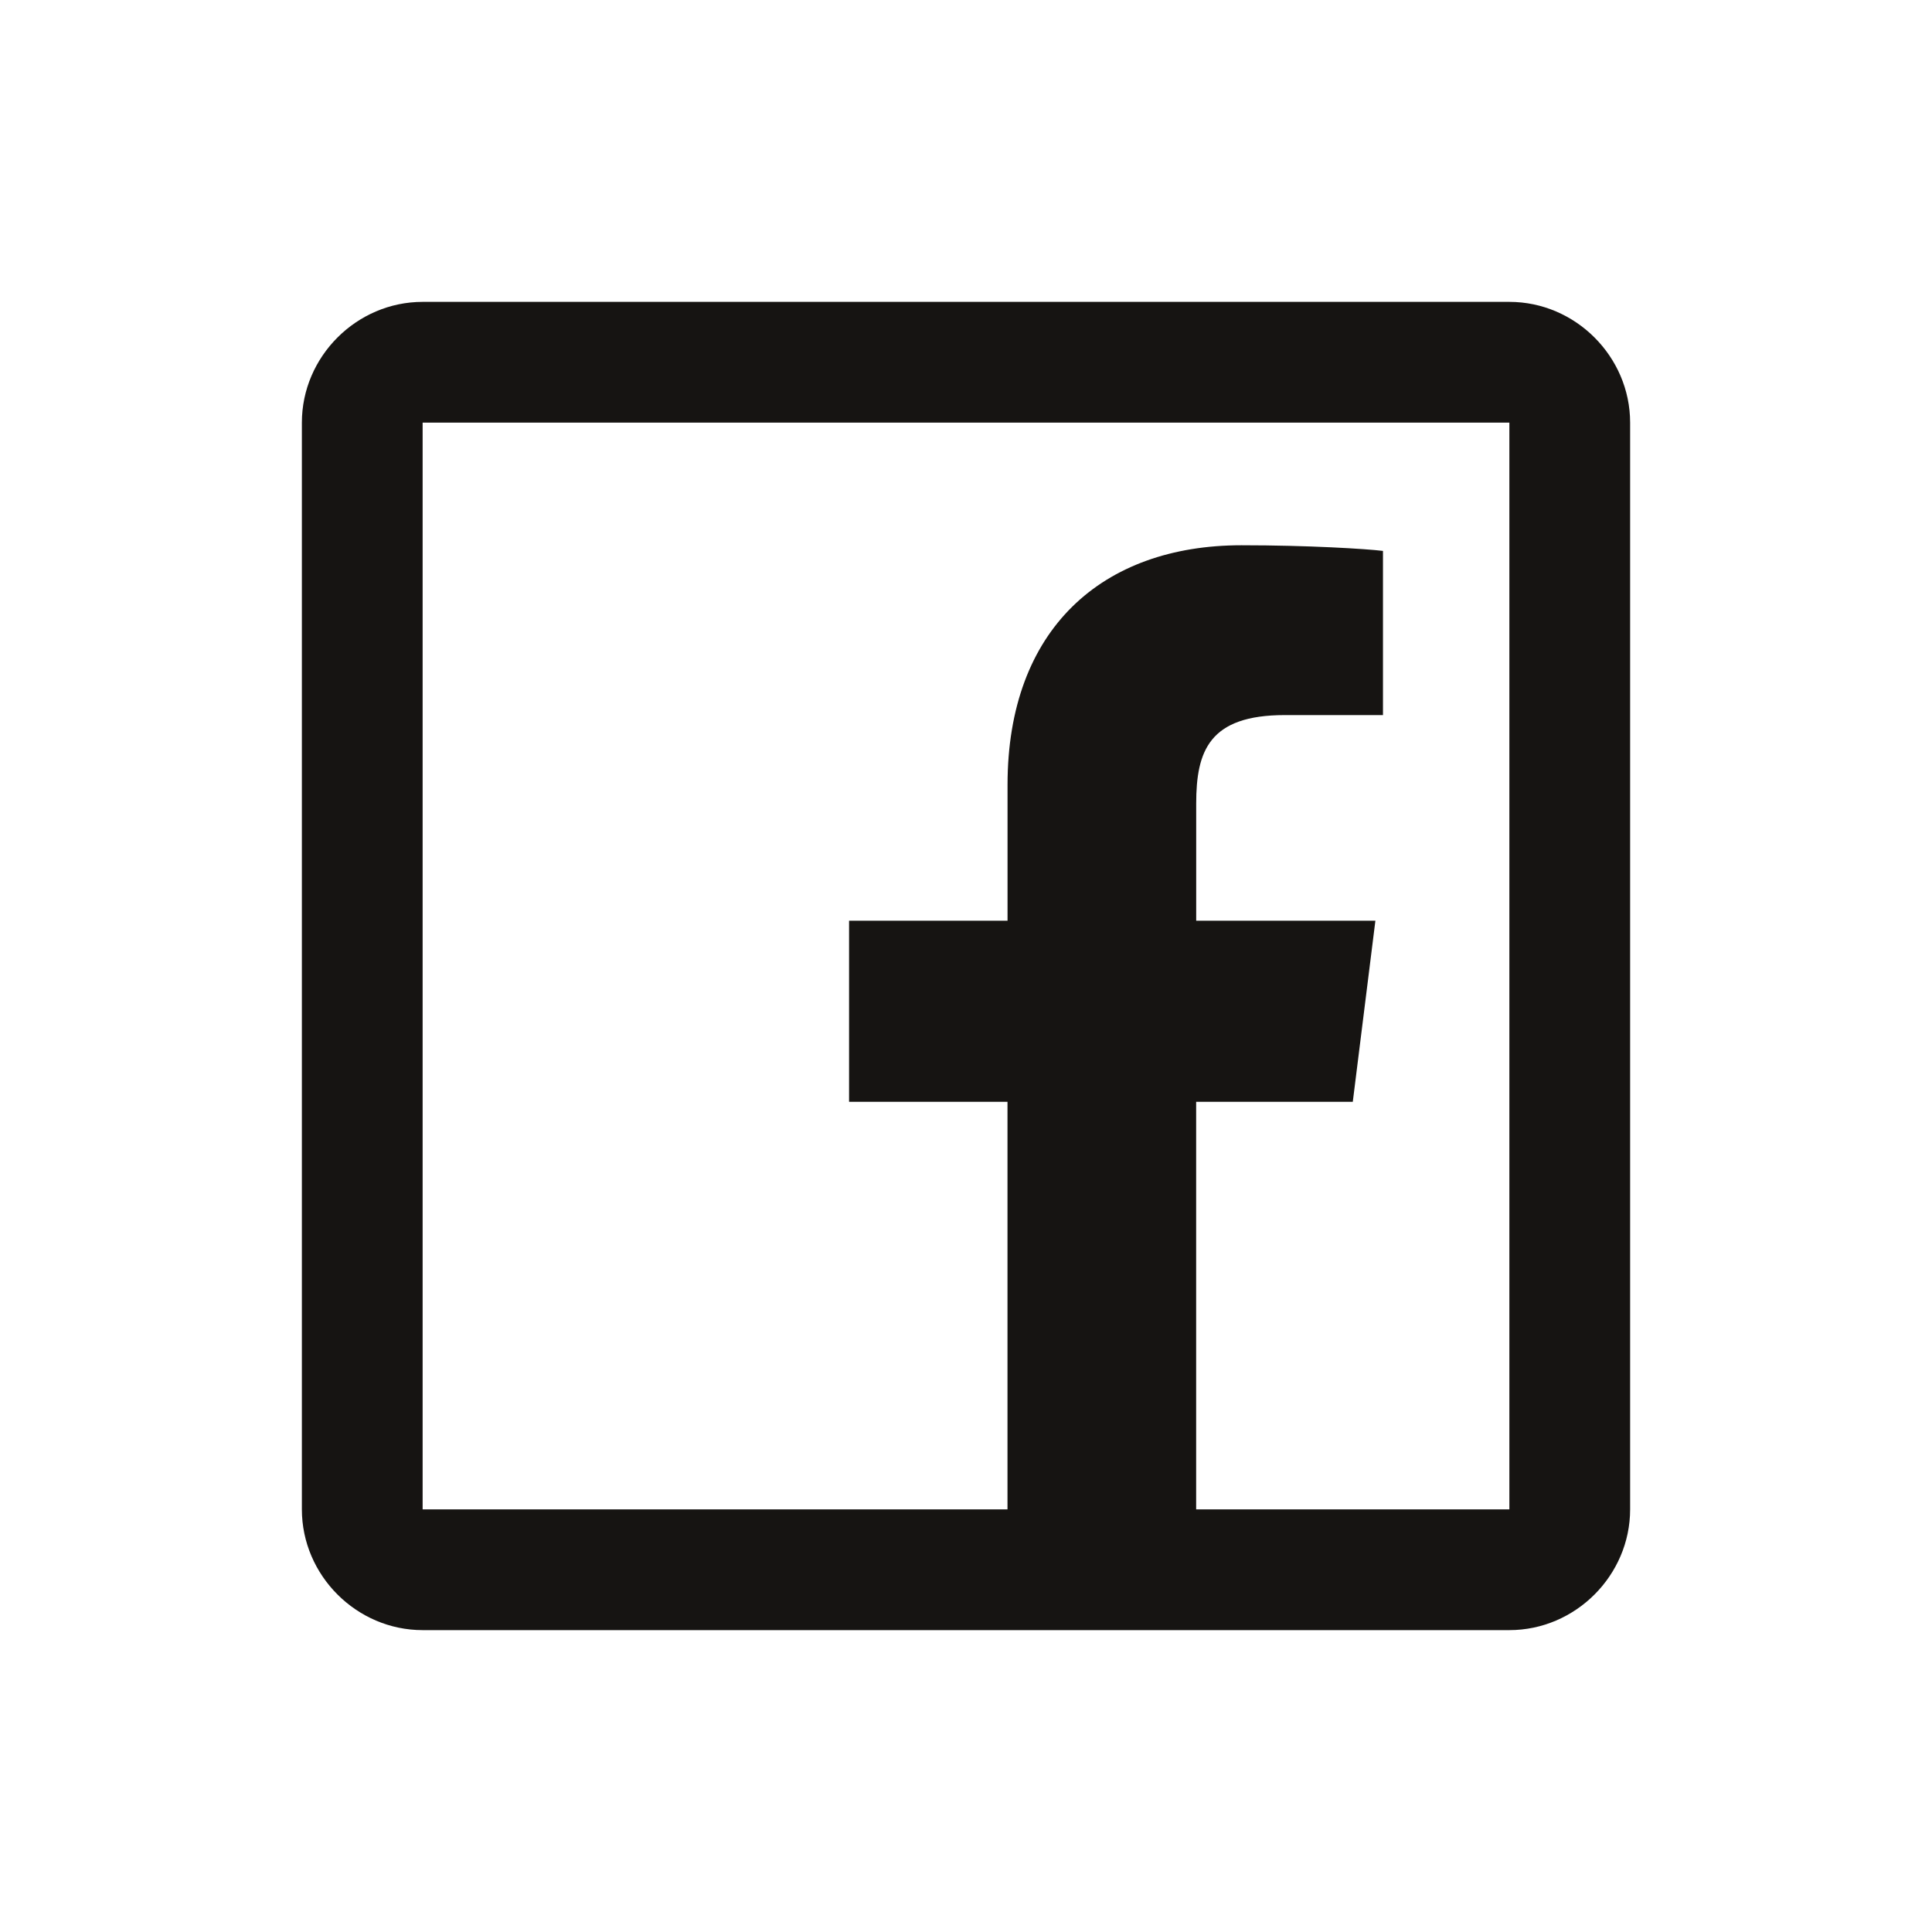 <svg width="40" height="40" viewBox="0 0 40 40" fill="none" xmlns="http://www.w3.org/2000/svg">
<path d="M8.75 6.25C7.383 6.25 6.25 7.383 6.25 8.75V31.25C6.25 32.617 7.383 33.75 8.75 33.75H31.25C32.617 33.75 33.75 32.617 33.75 31.25V8.75C33.75 7.383 32.617 6.25 31.25 6.25H8.75ZM8.75 8.75H31.25V31.25H24.765V22.812H28.008L28.476 19.062H24.766V16.64C24.766 15.547 25.034 14.805 26.601 14.805H28.633V11.406C28.286 11.363 27.085 11.289 25.704 11.289C22.823 11.289 20.86 13.023 20.86 16.25V19.062H17.579V22.812H20.859V31.25H8.75V8.75Z" fill="#161412"/>
</svg>
